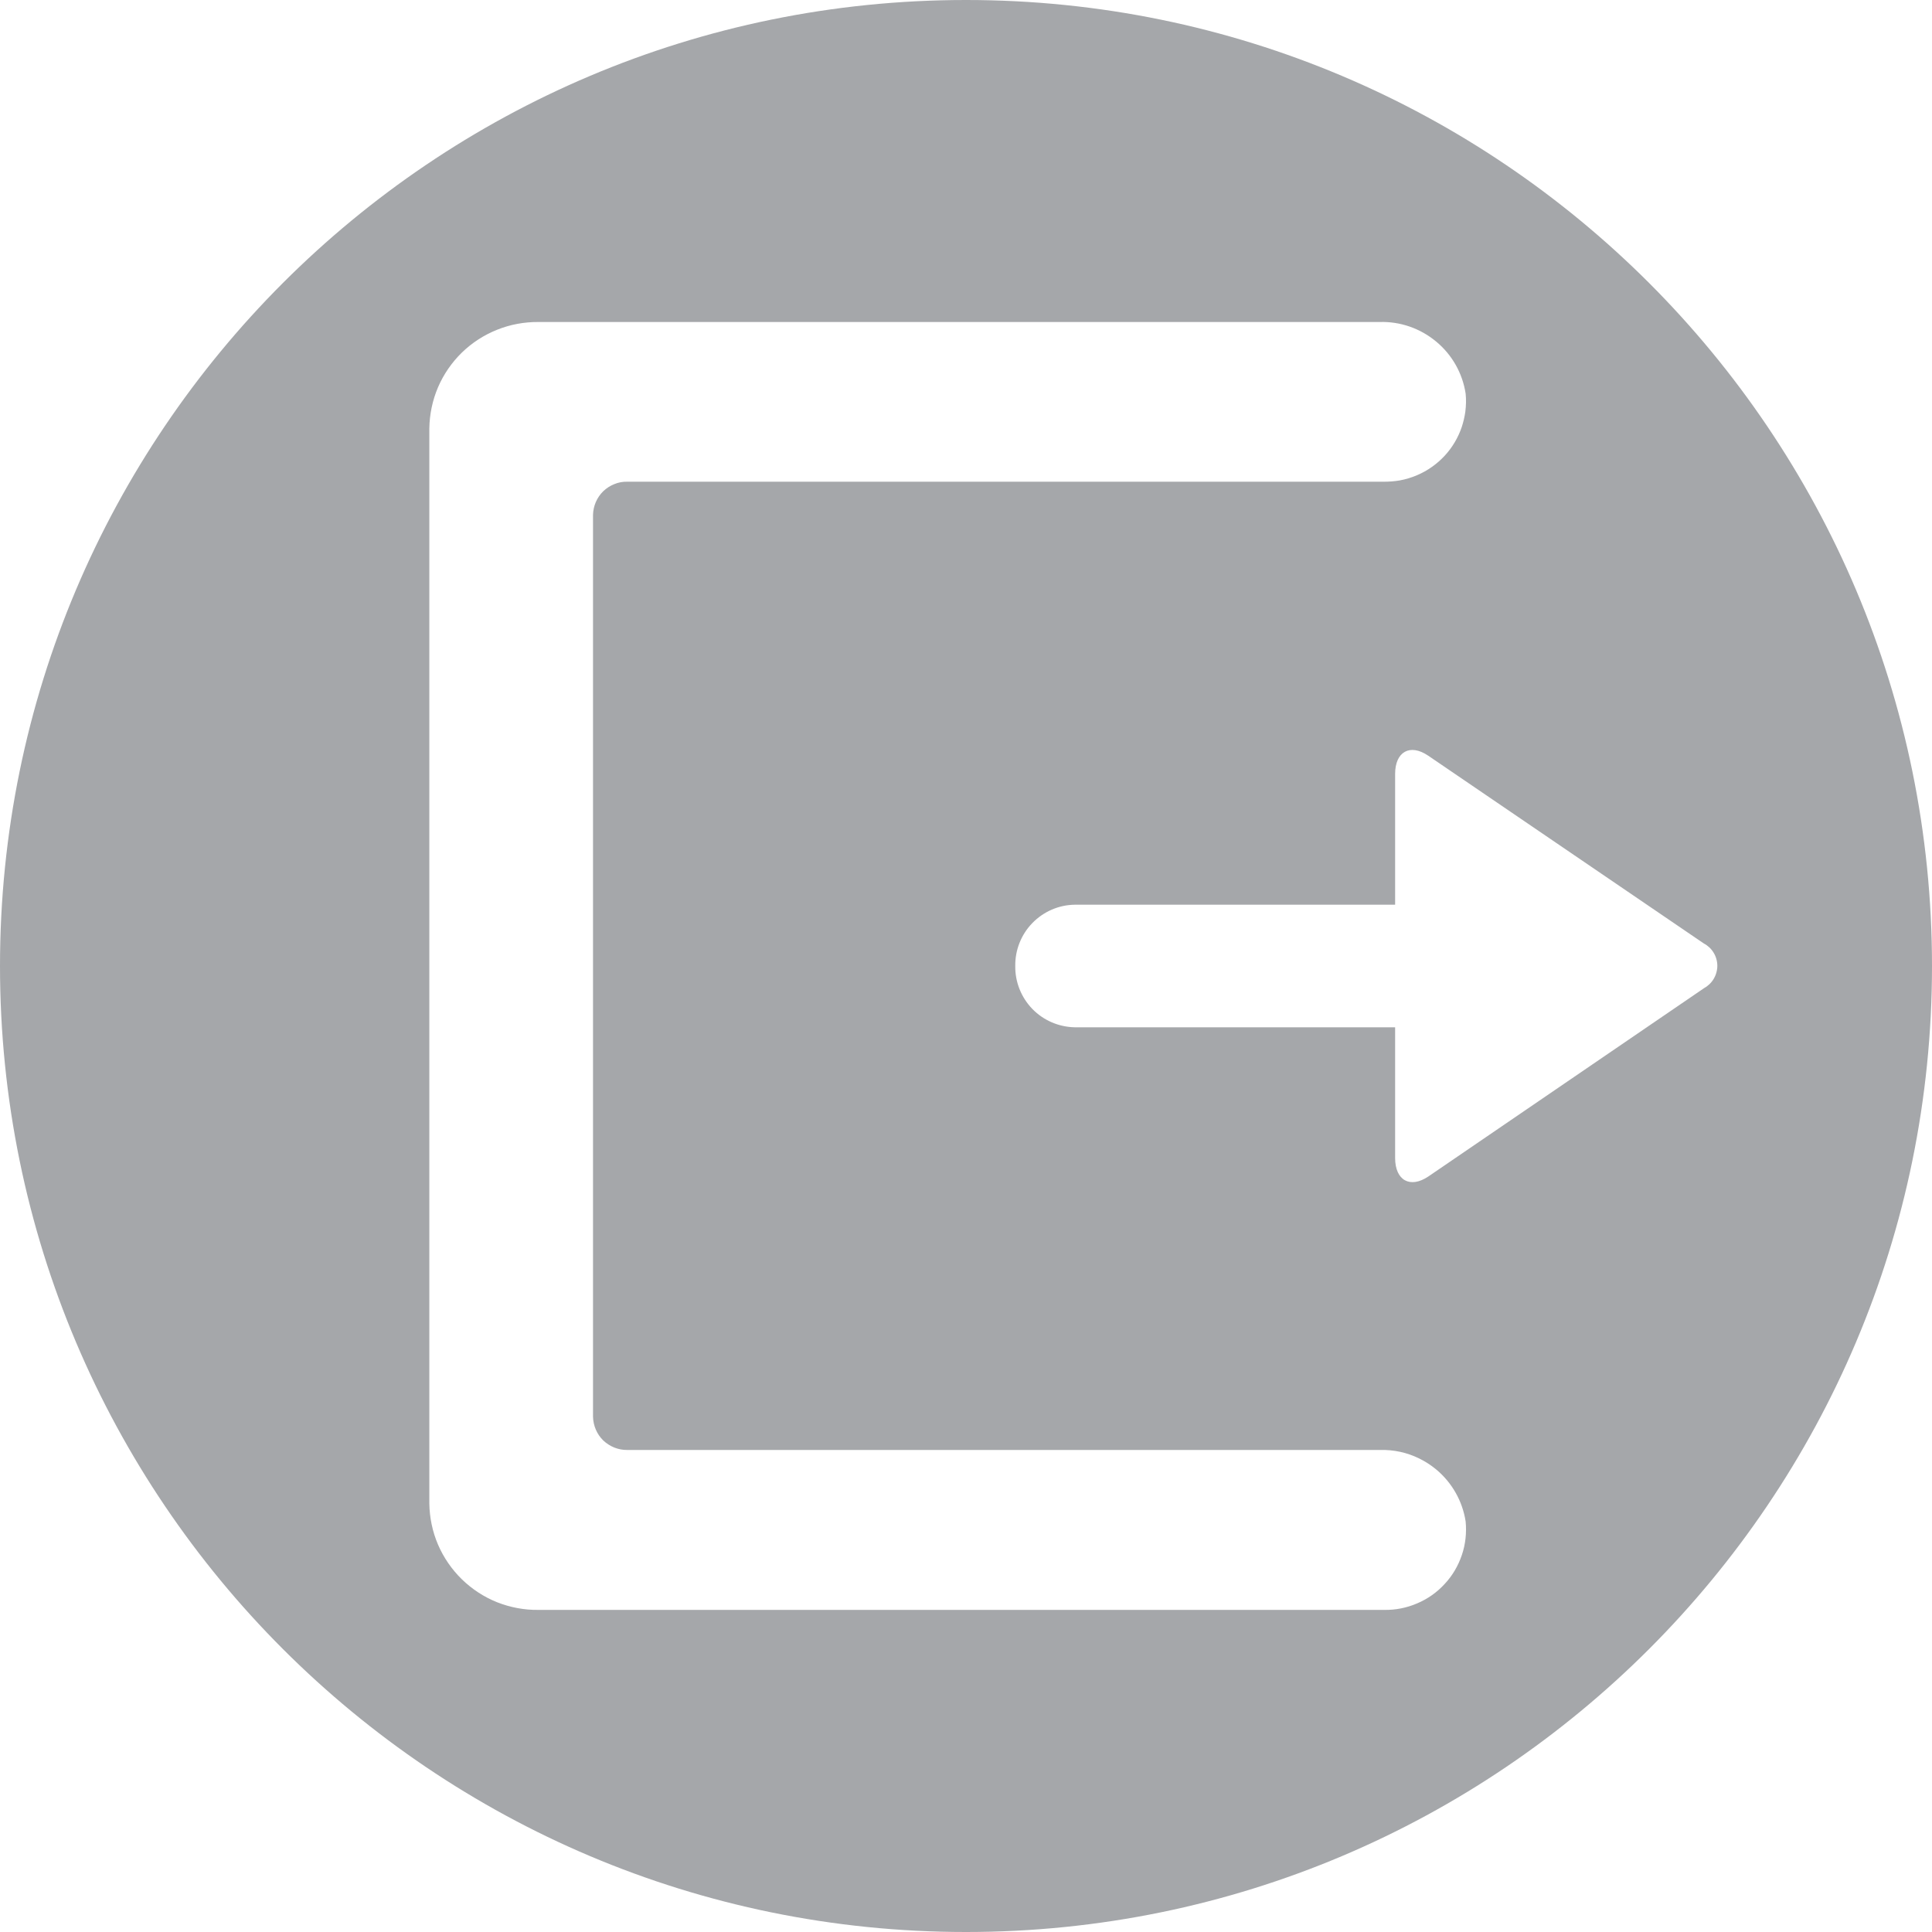 <svg width="18" height="18" viewBox="0 0 18 18" fill="none" xmlns="http://www.w3.org/2000/svg">
<path fill-rule="evenodd" clip-rule="evenodd" d="M9 18C13.971 18 18 13.97 18 9C18 4.03 13.971 0 9 0C4.029 0 0 4.03 0 9C0 13.97 4.029 18 9 18ZM5.017 3H12.853C13.045 2.994 13.232 3.059 13.38 3.182C13.528 3.304 13.626 3.477 13.655 3.667C13.661 3.724 13.659 3.781 13.652 3.837C13.645 3.885 13.634 3.932 13.619 3.978C13.585 4.078 13.531 4.169 13.459 4.247C13.387 4.324 13.3 4.386 13.203 4.427C13.151 4.449 13.097 4.466 13.041 4.476C12.994 4.484 12.945 4.488 12.896 4.488H5.843C5.801 4.487 5.76 4.495 5.722 4.511C5.685 4.526 5.65 4.548 5.62 4.577C5.561 4.635 5.527 4.714 5.525 4.797V13.199C5.527 13.283 5.561 13.362 5.62 13.42C5.68 13.477 5.76 13.51 5.843 13.509H12.853C12.919 13.507 12.984 13.513 13.048 13.527C13.169 13.554 13.283 13.61 13.38 13.69C13.528 13.813 13.626 13.986 13.655 14.175C13.665 14.281 13.654 14.387 13.62 14.487C13.586 14.588 13.532 14.68 13.46 14.757C13.389 14.835 13.301 14.897 13.204 14.938C13.107 14.98 13.002 15.001 12.896 14.999H5.017C4.885 15.001 4.754 14.976 4.632 14.928C4.509 14.879 4.398 14.806 4.303 14.714C4.209 14.622 4.133 14.512 4.081 14.391C4.029 14.27 4.002 14.139 4 14.008V3.992C4.002 3.86 4.029 3.73 4.081 3.608C4.133 3.487 4.209 3.377 4.303 3.285C4.398 3.193 4.509 3.121 4.632 3.072C4.754 3.023 4.885 2.999 5.017 3ZM12.998 9.571V10.788C12.998 10.998 13.138 11.076 13.309 10.96L15.874 9.208C15.912 9.187 15.944 9.157 15.966 9.12C15.981 9.095 15.991 9.068 15.996 9.04C15.999 9.026 16 9.012 16 8.999C16 8.956 15.988 8.913 15.966 8.877C15.944 8.84 15.912 8.81 15.874 8.79L13.307 7.041C13.137 6.925 12.998 7.003 12.998 7.211V8.429H10.013C9.864 8.431 9.722 8.493 9.618 8.6C9.514 8.707 9.457 8.851 9.459 9C9.457 9.149 9.514 9.292 9.618 9.4C9.722 9.507 9.864 9.568 10.013 9.571H12.998Z" fill="#A5A7AA"/>
</svg>
